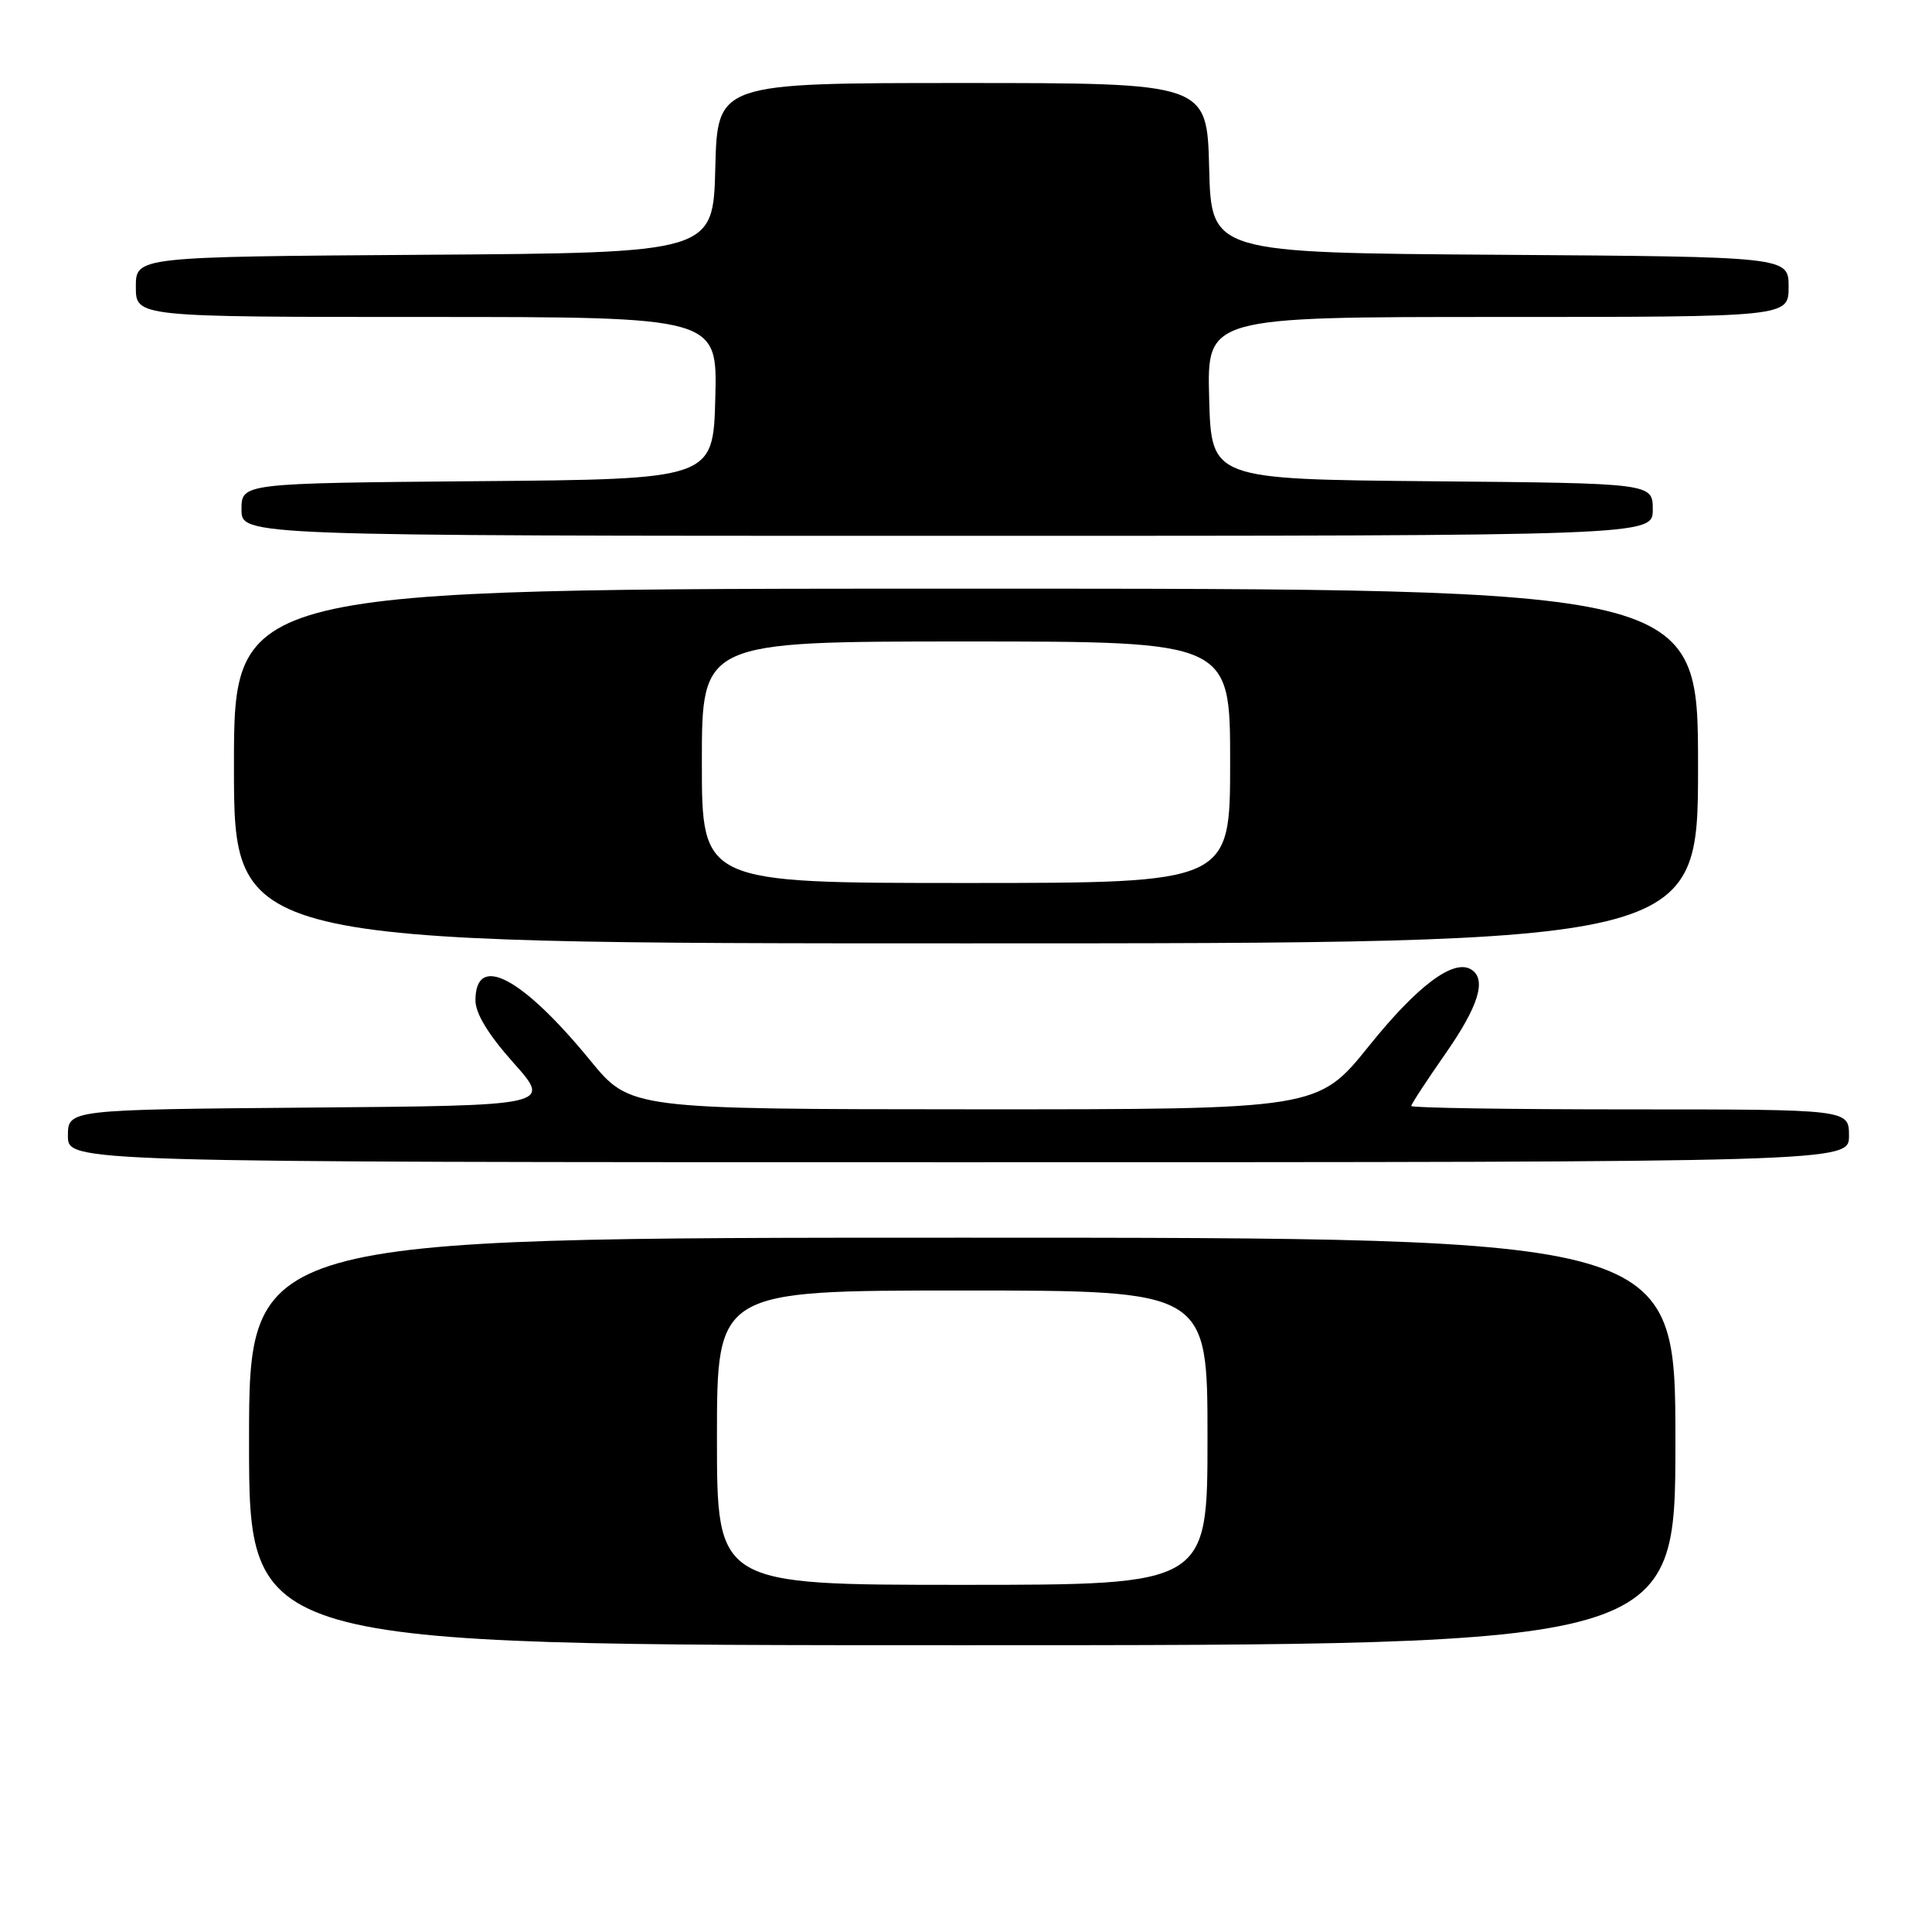 <?xml version="1.0" encoding="UTF-8" standalone="no"?>
<!DOCTYPE svg PUBLIC "-//W3C//DTD SVG 1.1//EN" "http://www.w3.org/Graphics/SVG/1.1/DTD/svg11.dtd" >
<svg xmlns="http://www.w3.org/2000/svg" xmlns:xlink="http://www.w3.org/1999/xlink" version="1.1" viewBox="0 0 256 256">
 <g >
 <path fill="currentColor"
d=" M 222.00 191.00 C 222.00 164.00 222.00 164.00 127.50 164.00 C 33.00 164.00 33.00 164.00 33.00 191.00 C 33.00 218.00 33.00 218.00 127.50 218.00 C 222.00 218.00 222.00 218.00 222.00 191.00 Z  M 245.00 150.50 C 245.00 147.00 245.00 147.00 216.00 147.00 C 200.05 147.00 187.00 146.80 187.00 146.55 C 187.00 146.30 189.03 143.20 191.50 139.66 C 195.93 133.32 197.03 129.75 194.94 128.46 C 192.61 127.02 187.83 130.59 181.40 138.59 C 174.63 147.00 174.63 147.00 129.07 146.99 C 83.50 146.97 83.50 146.97 78.20 140.50 C 69.15 129.45 63.00 126.23 63.00 132.56 C 63.00 134.29 64.71 137.10 68.05 140.84 C 73.09 146.50 73.09 146.50 41.05 146.76 C 9.00 147.03 9.00 147.03 9.00 150.51 C 9.00 154.00 9.00 154.00 127.00 154.00 C 245.00 154.00 245.00 154.00 245.00 150.50 Z  M 225.00 101.50 C 225.00 78.00 225.00 78.00 128.00 78.00 C 31.00 78.00 31.00 78.00 31.00 101.50 C 31.00 125.00 31.00 125.00 128.00 125.00 C 225.00 125.00 225.00 125.00 225.00 101.50 Z  M 219.00 67.52 C 219.00 64.03 219.00 64.03 189.75 63.77 C 160.50 63.50 160.50 63.50 160.22 52.75 C 159.93 42.00 159.93 42.00 198.47 42.00 C 237.00 42.00 237.00 42.00 237.00 38.01 C 237.00 34.02 237.00 34.02 198.75 33.76 C 160.50 33.50 160.50 33.50 160.22 22.25 C 159.93 11.00 159.93 11.00 127.50 11.00 C 95.07 11.00 95.07 11.00 94.78 22.25 C 94.50 33.50 94.50 33.50 56.25 33.76 C 18.00 34.02 18.00 34.02 18.00 38.01 C 18.00 42.00 18.00 42.00 56.53 42.00 C 95.07 42.00 95.07 42.00 94.78 52.75 C 94.50 63.50 94.50 63.50 63.25 63.76 C 32.00 64.03 32.00 64.03 32.00 67.51 C 32.00 71.00 32.00 71.00 125.50 71.00 C 219.00 71.00 219.00 71.00 219.00 67.52 Z  M 95.00 190.50 C 95.00 171.00 95.00 171.00 127.50 171.00 C 160.00 171.00 160.00 171.00 160.00 190.50 C 160.00 210.00 160.00 210.00 127.50 210.00 C 95.00 210.00 95.00 210.00 95.00 190.50 Z  M 93.00 101.00 C 93.00 85.00 93.00 85.00 128.00 85.00 C 163.00 85.00 163.00 85.00 163.00 101.00 C 163.00 117.00 163.00 117.00 128.00 117.00 C 93.00 117.00 93.00 117.00 93.00 101.00 Z "/>
</g>
</svg>